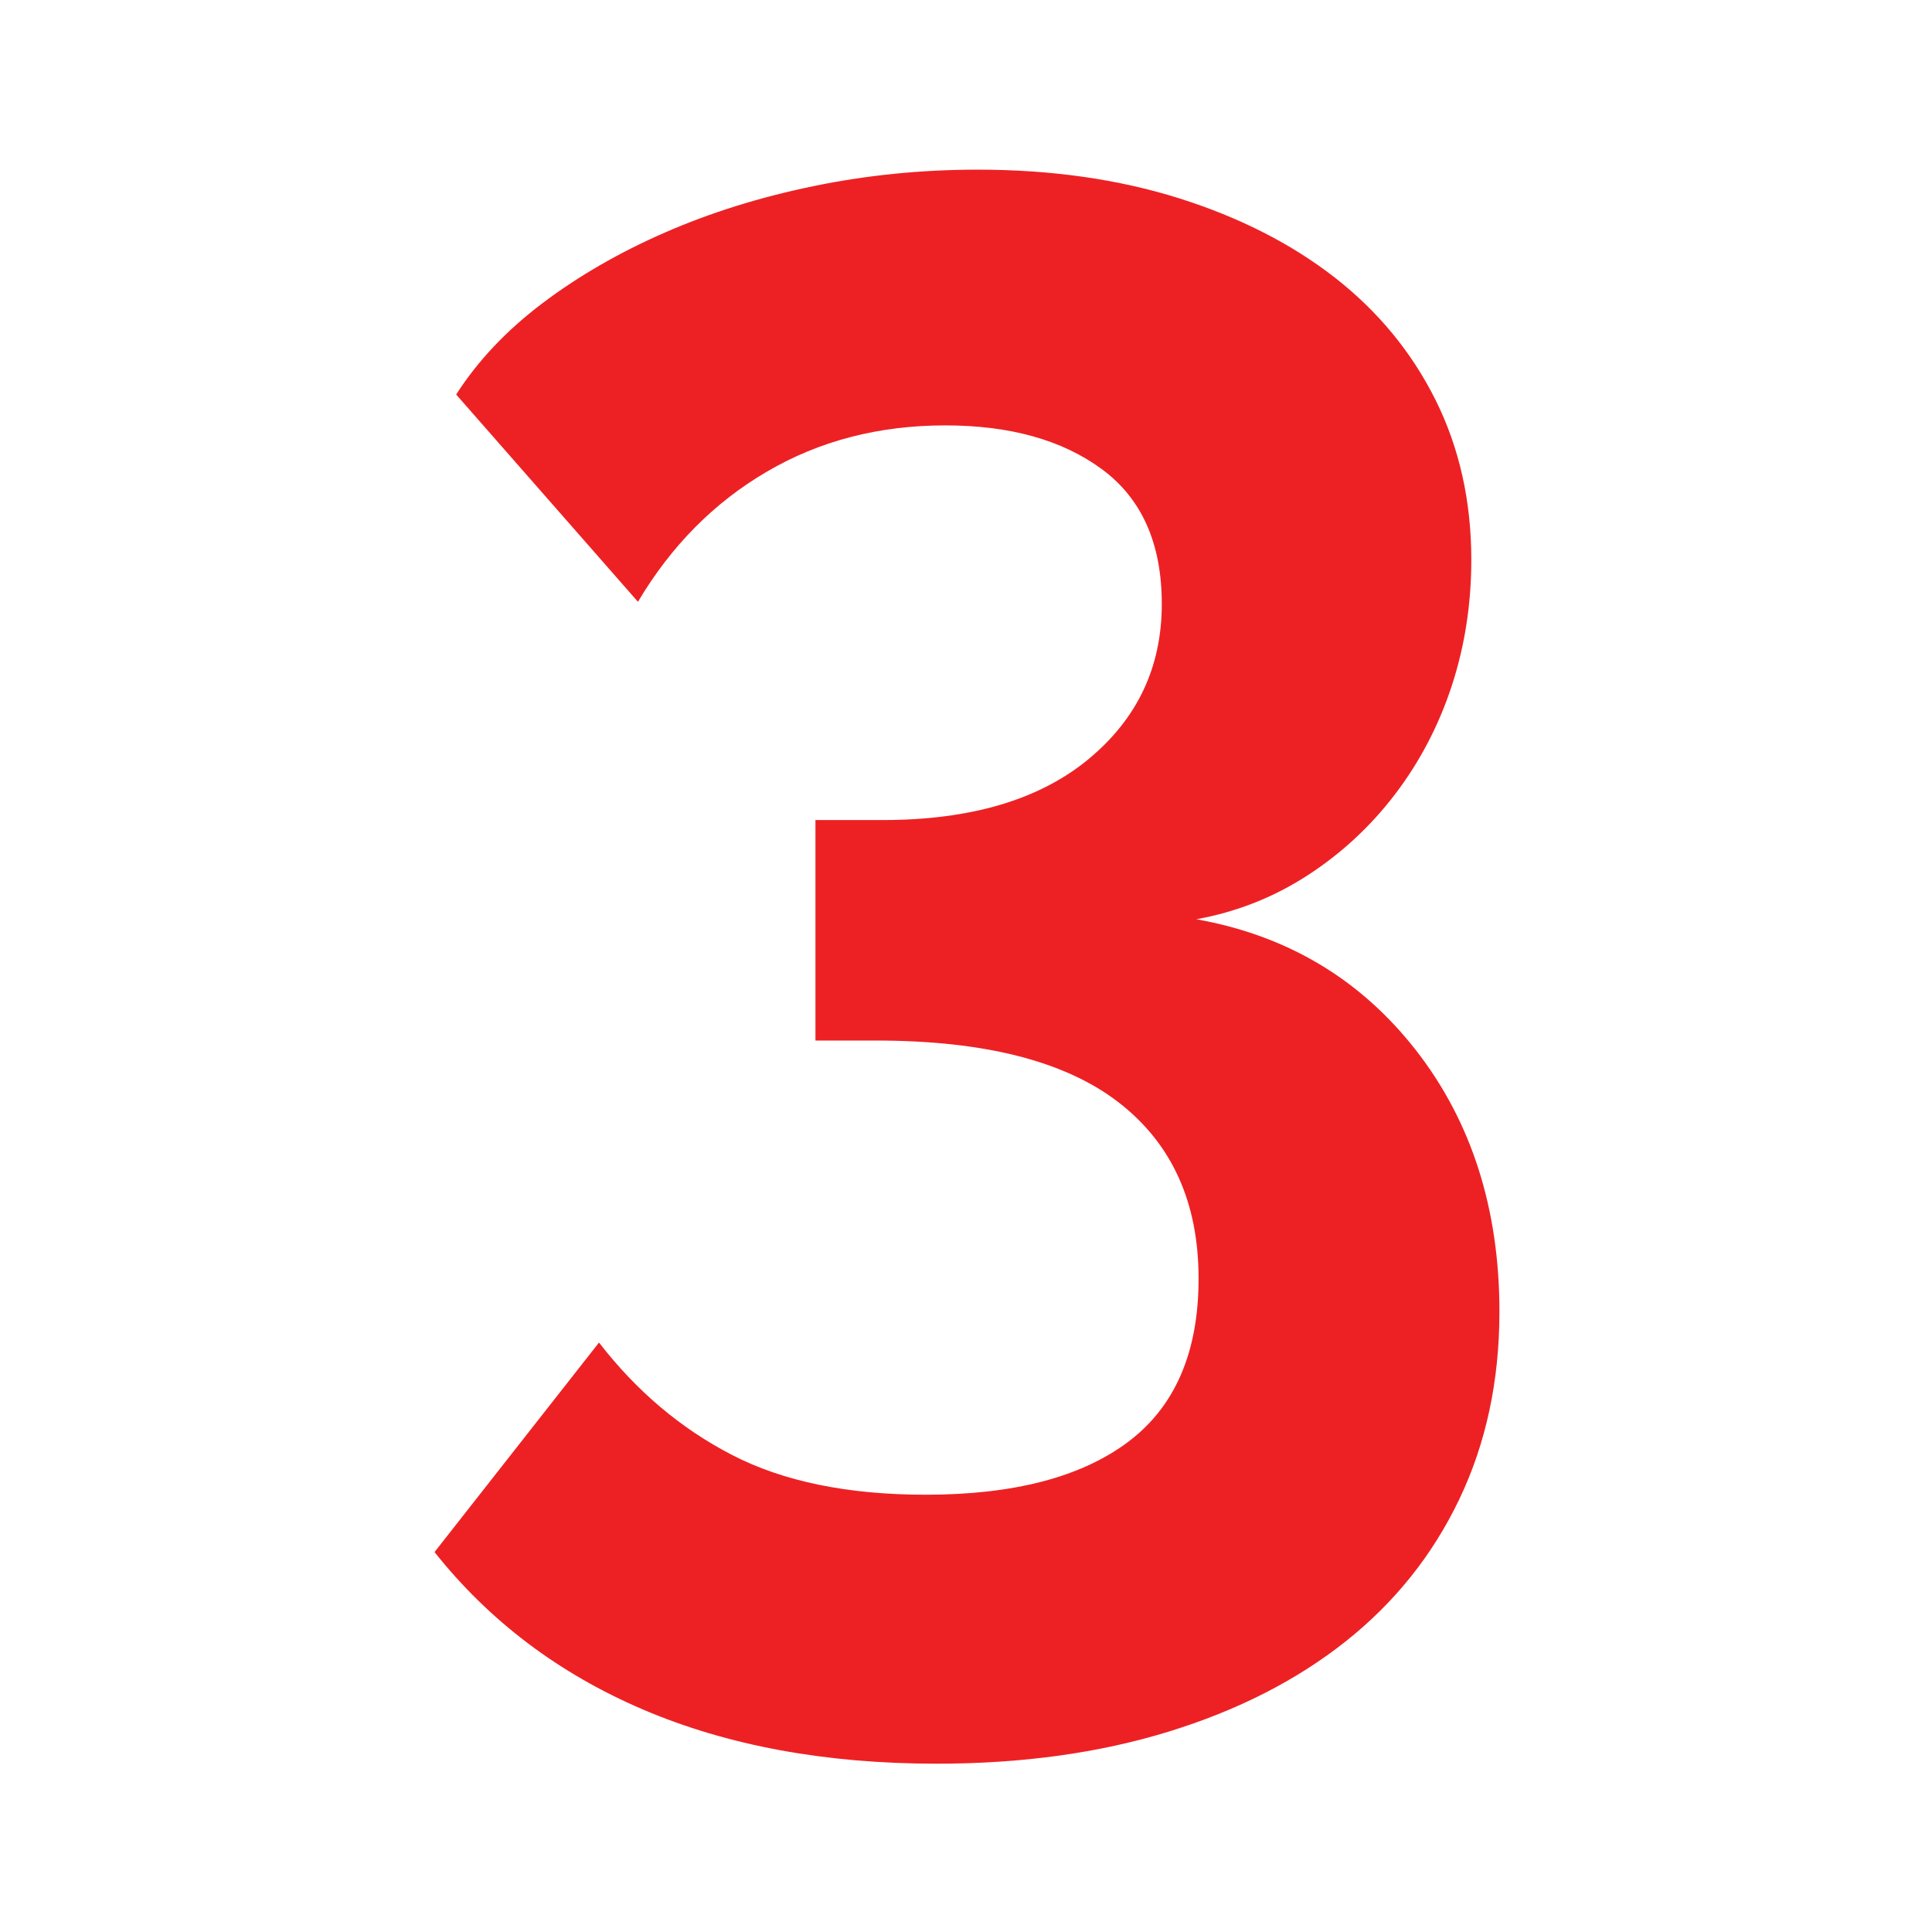 <?xml version="1.0" encoding="utf-8"?>
<!-- Generator: Adobe Illustrator 16.0.0, SVG Export Plug-In . SVG Version: 6.00 Build 0)  -->
<!DOCTYPE svg PUBLIC "-//W3C//DTD SVG 1.1//EN" "http://www.w3.org/Graphics/SVG/1.1/DTD/svg11.dtd">
<svg version="1.1" id="Layer_1" xmlns="http://www.w3.org/2000/svg" xmlns:xlink="http://www.w3.org/1999/xlink" x="0px" y="0px"
	 width="400px" height="400px" viewBox="0 0 400 400" enable-background="new 0 0 400 400" xml:space="preserve">
<g>
	<path fill="#ED2124" d="M247.699,190.323c18.822,3.356,33.986,12.411,45.49,27.159c11.494,14.772,17.252,32.806,17.252,54.097
		c0,14.305-2.769,27.224-8.295,38.796c-5.527,11.572-13.373,21.389-23.526,29.448s-22.405,14.305-36.744,18.716
		c-14.34,4.41-30.327,6.615-47.952,6.615c-23.009,0-43.239-3.729-60.721-11.182c-17.472-7.455-31.889-18.346-43.239-32.631
		l34.053-43.382c7.769,10.05,16.955,17.817,27.559,23.281c10.604,5.483,23.976,8.226,40.107,8.226
		c18.219,0,32.195-3.658,41.908-10.958c9.703-7.299,14.562-18.559,14.562-33.78c0-15.826-5.537-27.983-16.582-36.513
		c-11.055-8.528-27.788-12.782-50.193-12.782h-12.548v-45.65h13.899c18.219,0,32.405-4.186,42.569-12.558
		c10.153-8.362,15.24-19.086,15.24-32.176c0-12.475-4.109-21.754-12.328-27.853c-8.219-6.079-19.043-9.123-32.492-9.123
		c-13.746,0-26.064,3.191-36.965,9.591c-10.911,6.382-19.8,15.358-26.668,26.931L94.446,81.683
		c4.474-6.996,10.451-13.31,17.922-18.949c7.462-5.621,15.911-10.499,25.317-14.598c9.407-4.118,19.637-7.308,30.701-9.592
		c11.044-2.283,22.405-3.42,34.053-3.42c15.24,0,29.129,1.986,41.678,5.928c12.549,3.962,23.306,9.45,32.262,16.432
		c8.967,7.006,15.91,15.456,20.844,25.341c4.925,9.894,7.396,20.93,7.396,33.088c0,9.138-1.351,17.817-4.032,26.033
		c-2.691,8.216-6.581,15.67-11.657,22.364c-5.087,6.693-11.131,12.324-18.151,16.88
		C263.754,185.757,256.063,188.801,247.699,190.323z"/>
</g>
</svg>
